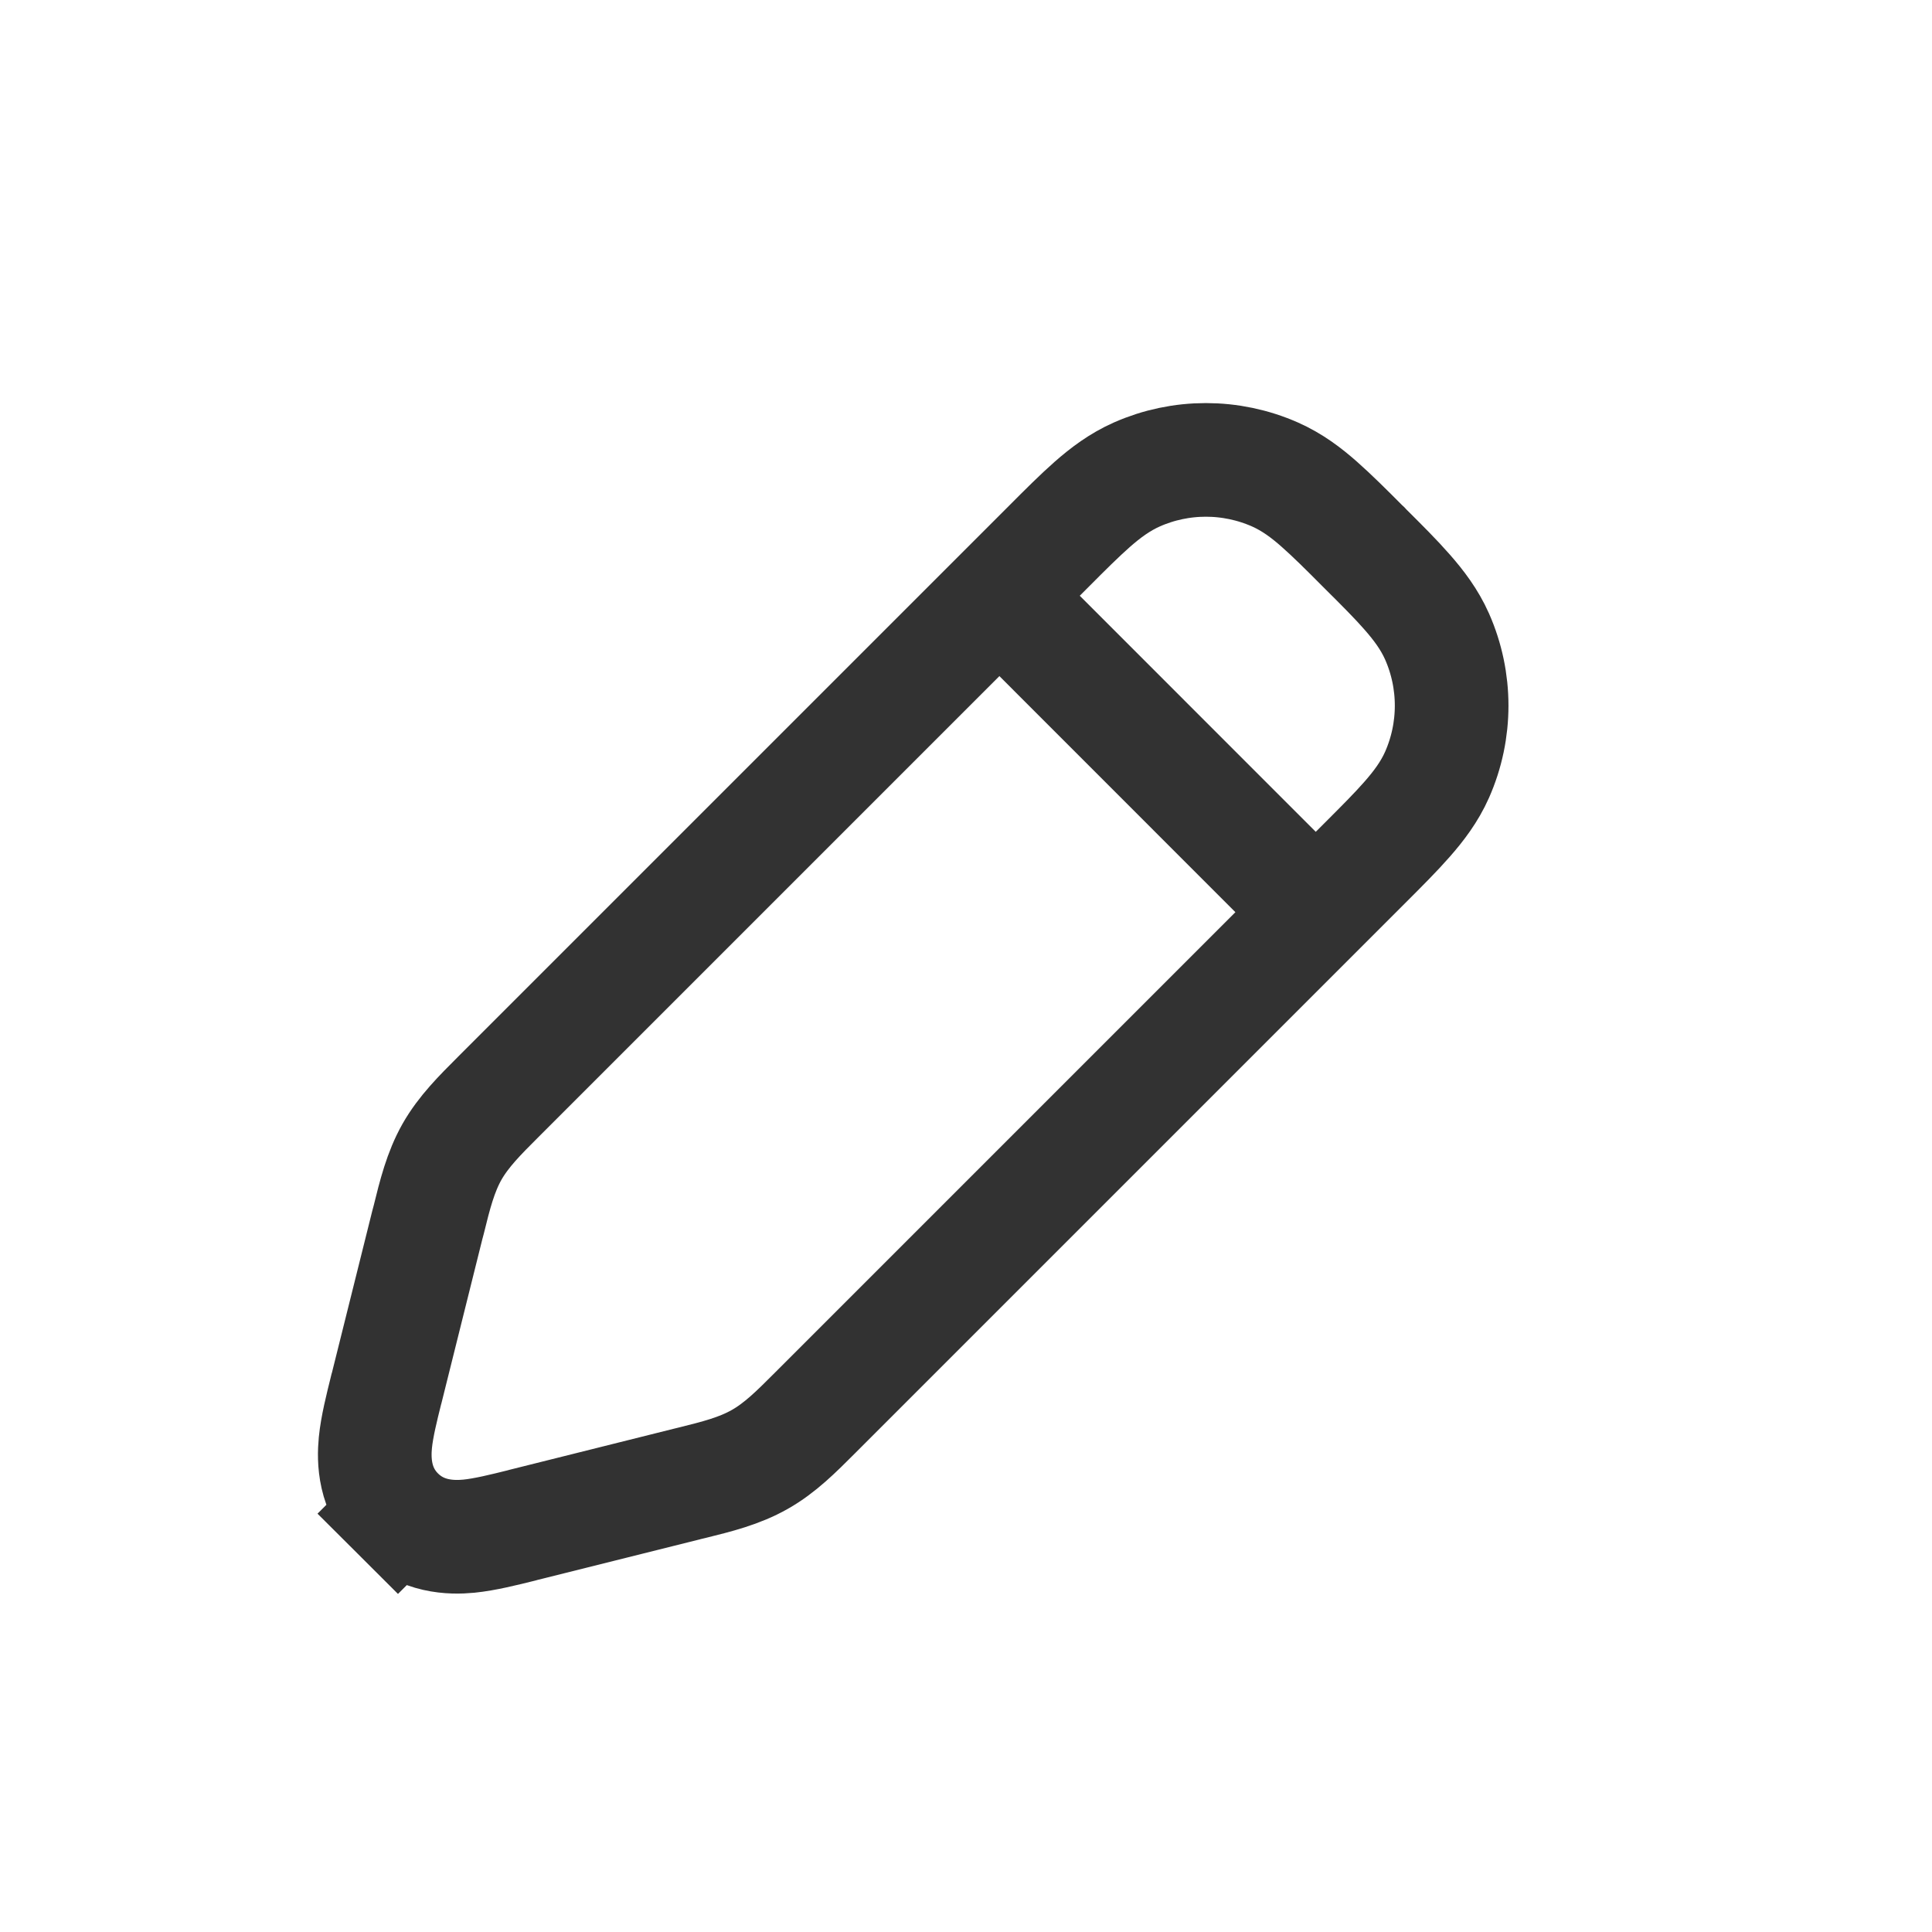 <svg width="17" height="17" viewBox="0 0 17 17" fill="none" xmlns="http://www.w3.org/2000/svg">
<path d="M3.501 13.319L3.854 12.966L3.501 13.319C3.71 13.528 3.971 13.532 4.126 13.517C4.266 13.503 4.434 13.461 4.591 13.422C4.599 13.42 4.608 13.418 4.617 13.415L6.041 13.059C6.056 13.056 6.071 13.052 6.086 13.048C6.308 12.993 6.505 12.944 6.685 12.842C6.864 12.741 7.007 12.597 7.169 12.435C7.18 12.424 7.191 12.413 7.202 12.402L11.995 7.609L11.995 7.609L12.003 7.601L12.003 7.601L12.013 7.591C12.159 7.445 12.284 7.32 12.381 7.209C12.483 7.093 12.578 6.968 12.645 6.817C12.816 6.43 12.816 5.988 12.645 5.601C12.578 5.45 12.483 5.325 12.381 5.209C12.284 5.098 12.159 4.973 12.013 4.828L12.003 4.817L12.003 4.817L11.992 4.807C11.847 4.661 11.721 4.536 11.611 4.439C11.495 4.336 11.37 4.242 11.219 4.175C10.831 4.004 10.39 4.004 10.003 4.175C9.852 4.242 9.727 4.336 9.61 4.439C9.5 4.536 9.374 4.661 9.229 4.807L9.219 4.817L4.418 9.618C4.407 9.629 4.396 9.64 4.385 9.651C4.223 9.813 4.079 9.956 3.977 10.135C3.876 10.314 3.827 10.511 3.772 10.734C3.768 10.749 3.764 10.764 3.76 10.779L3.405 12.203C3.402 12.211 3.4 12.22 3.398 12.229C3.359 12.386 3.317 12.553 3.303 12.694C3.288 12.849 3.291 13.11 3.501 13.319Z" stroke="#323232"/>
<path d="M8.684 5.132L11.35 7.799" stroke="#323232"/>
</svg>
